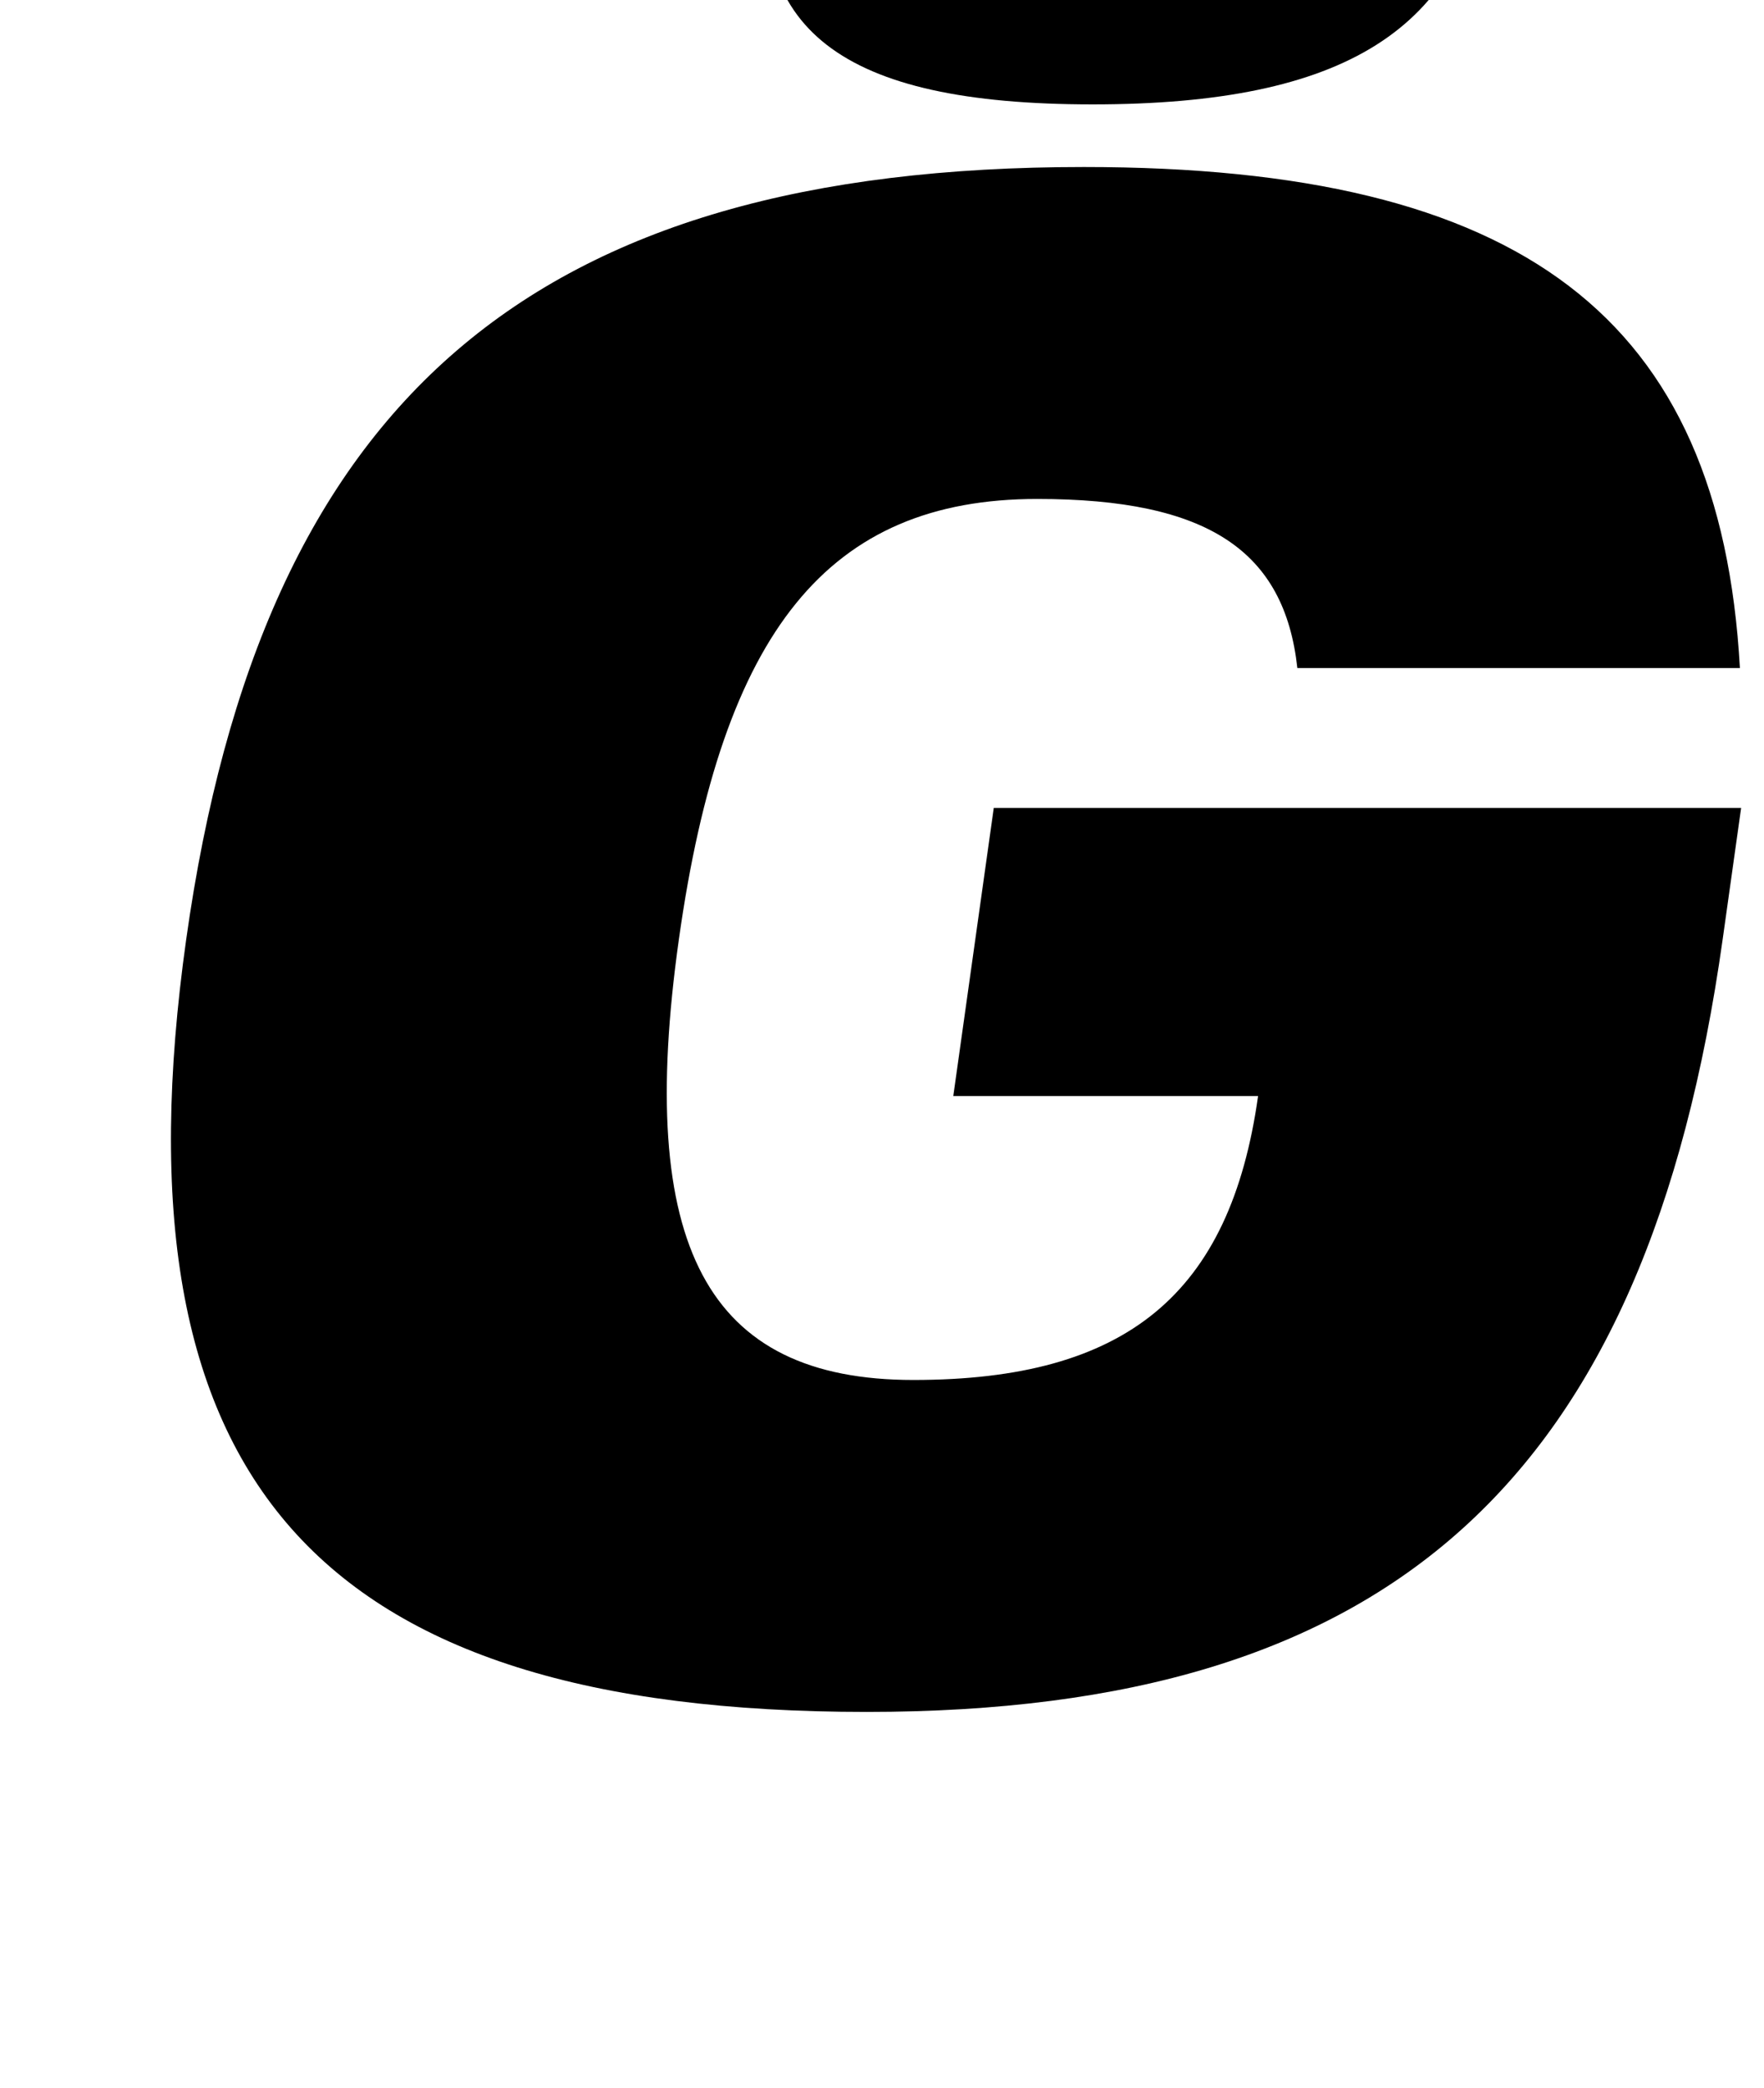 <?xml version="1.0" standalone="no"?>
<!DOCTYPE svg PUBLIC "-//W3C//DTD SVG 1.1//EN" "http://www.w3.org/Graphics/SVG/1.1/DTD/svg11.dtd" >
<svg xmlns="http://www.w3.org/2000/svg" xmlns:xlink="http://www.w3.org/1999/xlink" version="1.1" viewBox="-10 0 845 1000">
  <g transform="matrix(1 0 0 -1 0 800)">
   <path fill="currentColor"
d="M446.65 275l19.391 138h358l-8.85 -63c-36.4 -259 -159 -370 -410 -370c-264 0 -362.4 111 -326 370s166 370 430 370c210 0 304.88 -72 314.27 -240h-212c-6.13 56 -42.62 81 -124.62 81c-100 0 -150.85 -63 -171.649 -211
c-20.66 -147 13.35 -211 112.35 -211c102 0 151.76 41 165.109 136h-146zM703.271 870c-11.81 -84 -68.869 -120 -189.869 -120s-166.94 36 -155.131 120h144c-3.37 -24 4.08 -35 24.94 -36c18.14 1 27.689 12 31.06 36h145z" />
  </g>

</svg>
